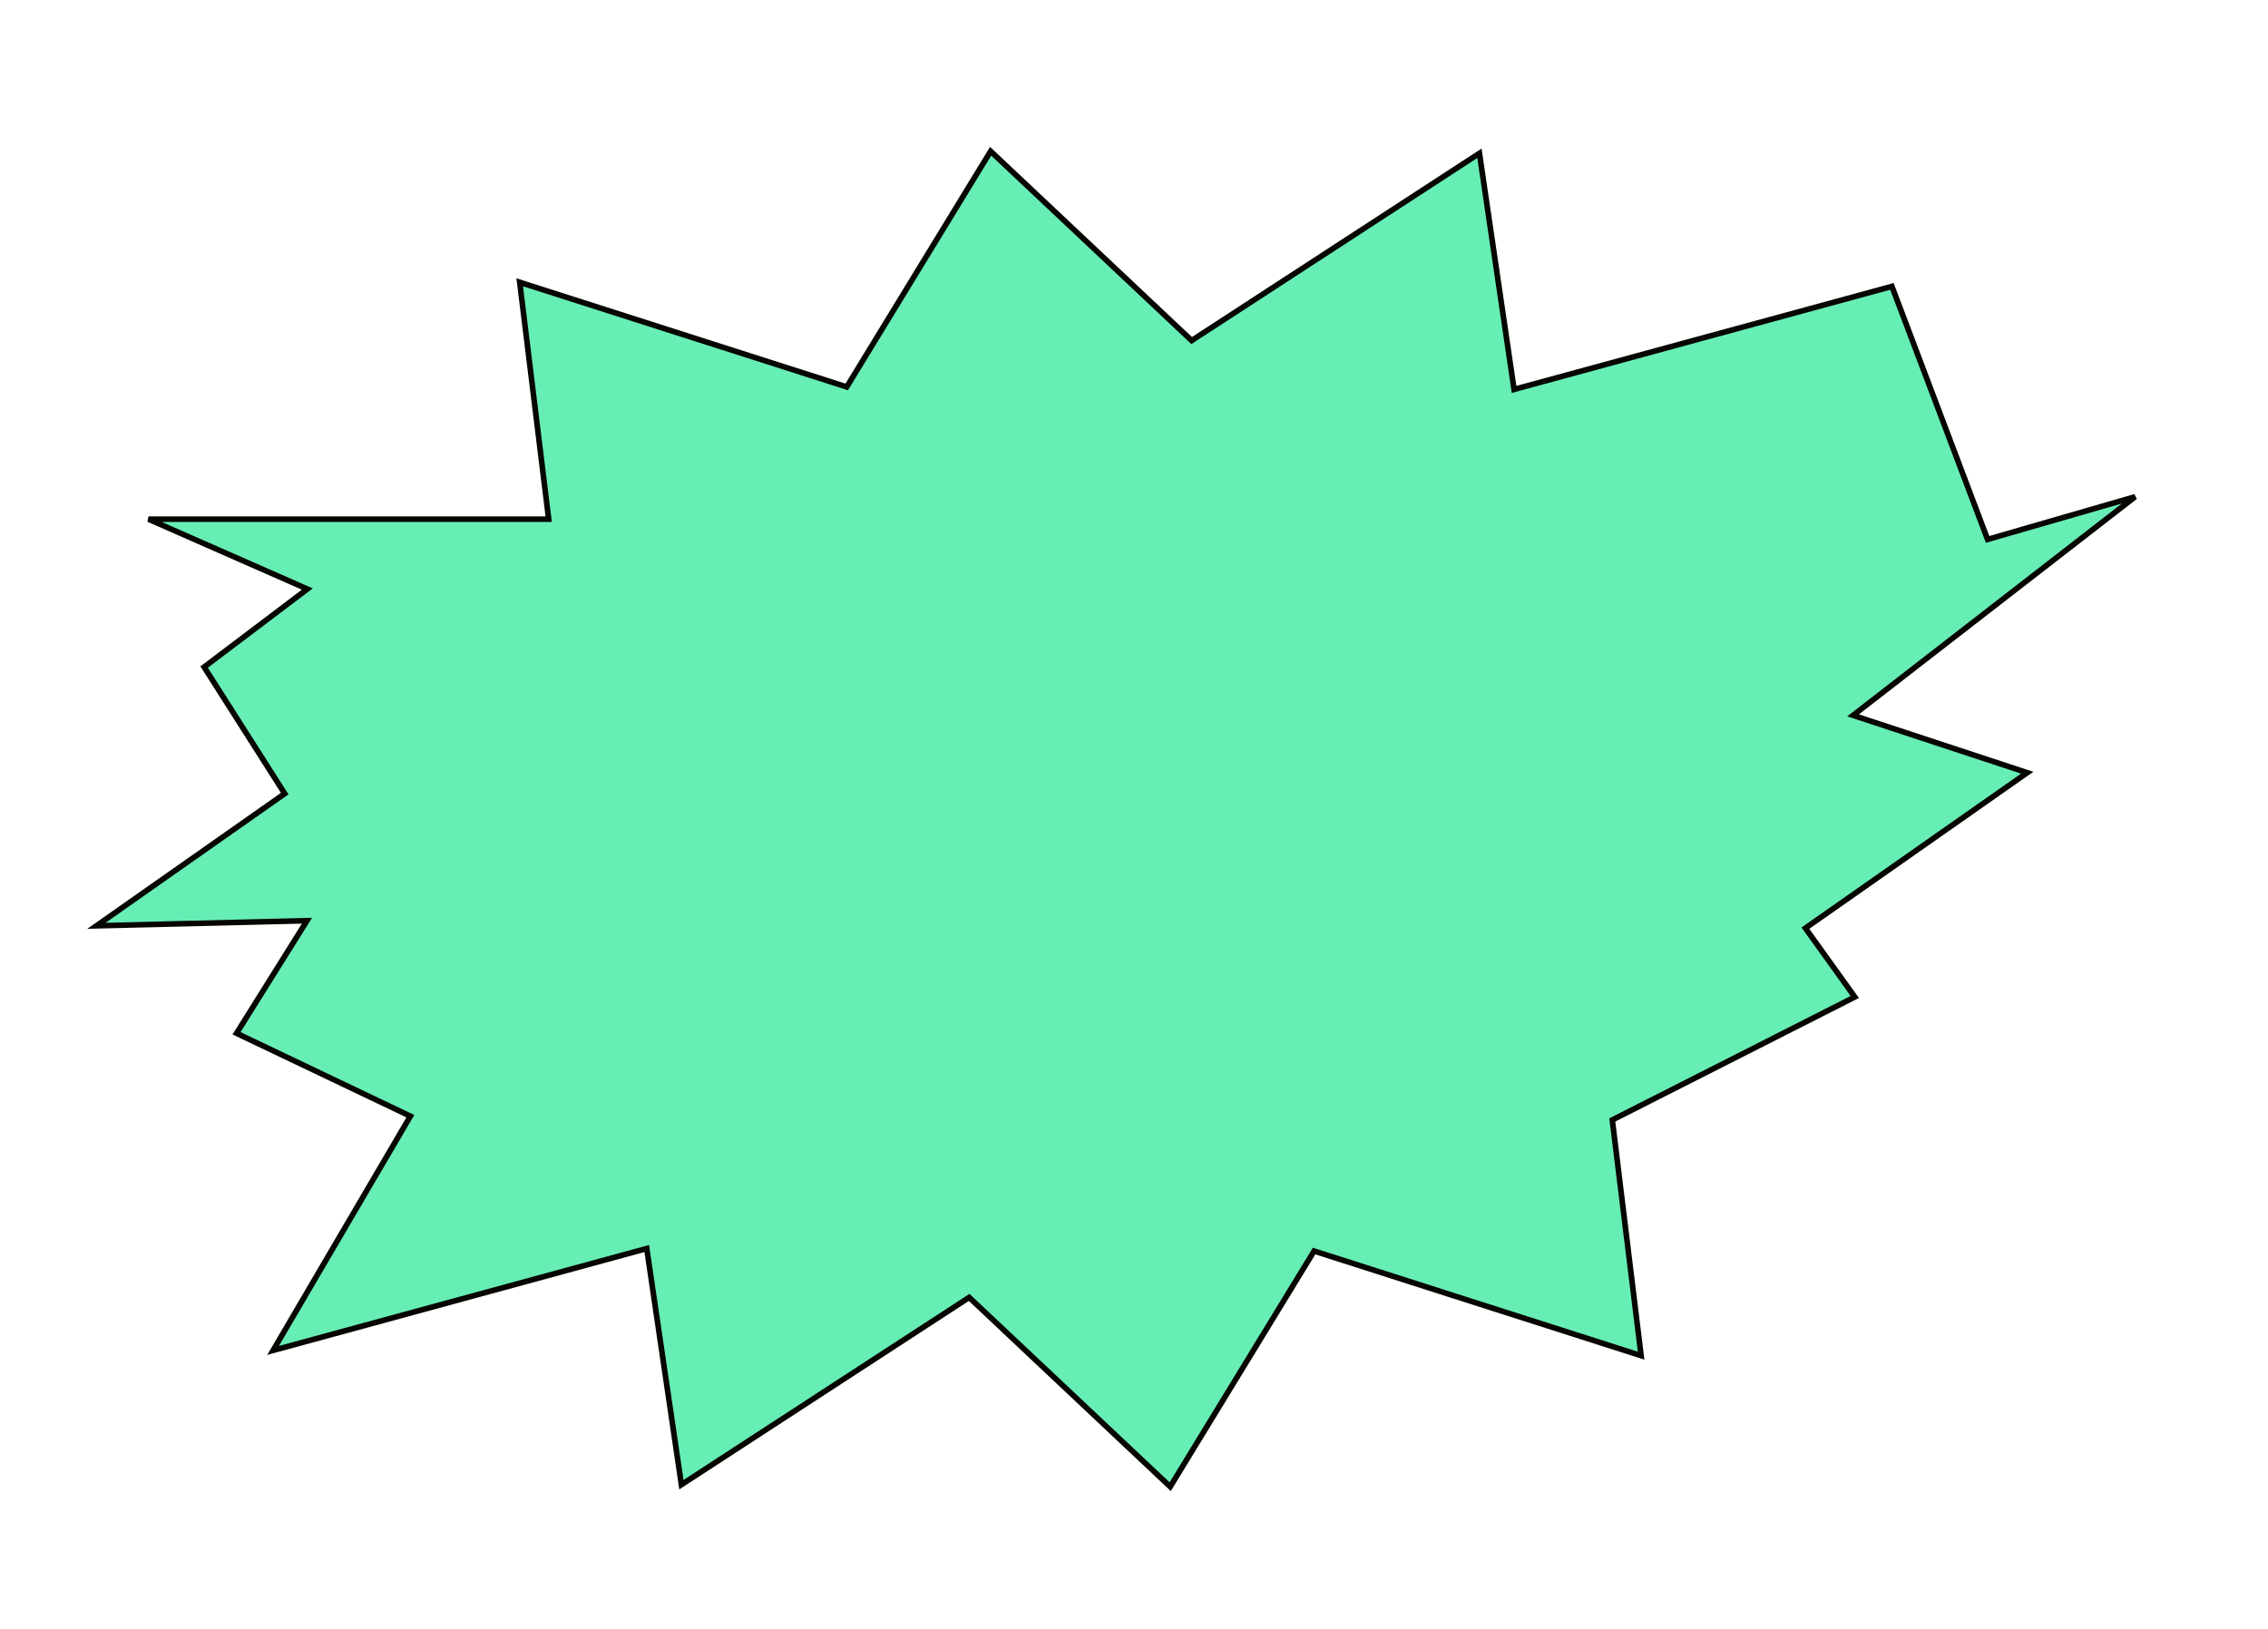 <svg width="405" height="291" viewBox="0 0 405 291" fill="none" xmlns="http://www.w3.org/2000/svg">
<path d="M176.897 27.015L212.511 60.555L212.797 60.824L213.126 60.61L264.184 27.377L270.287 68.995L270.369 69.553L270.913 69.405L337.844 51.153L354.765 95.911L354.929 96.343L355.372 96.215L381.279 88.724L331.655 127.189L330.912 127.765L331.804 128.059L362.005 138.011L322.807 165.486L322.393 165.776L322.688 166.187L331.215 178.068L288.221 199.875L287.909 200.034L287.951 200.382L293.057 242.134L235.035 223.566L234.66 223.446L234.456 223.782L208.965 265.536L173.351 231.997L173.065 231.727L172.735 231.942L121.678 265.175L115.574 223.557L115.493 222.998L114.948 223.147L48.762 241.195L73.002 199.83L73.277 199.36L72.786 199.125L42.24 184.55L54.324 165.233L54.817 164.445L53.888 164.468L17.221 165.355L50.45 142.024L50.842 141.749L50.585 141.346L36.452 119.138L54.202 105.72L54.882 105.207L54.102 104.864L26.52 92.73L97.414 92.73L97.979 92.73L97.91 92.17L92.805 50.417L150.827 68.985L151.201 69.105L151.406 68.77L176.897 27.015Z" fill="#66EEB5" stroke="#070500"/>
</svg>
